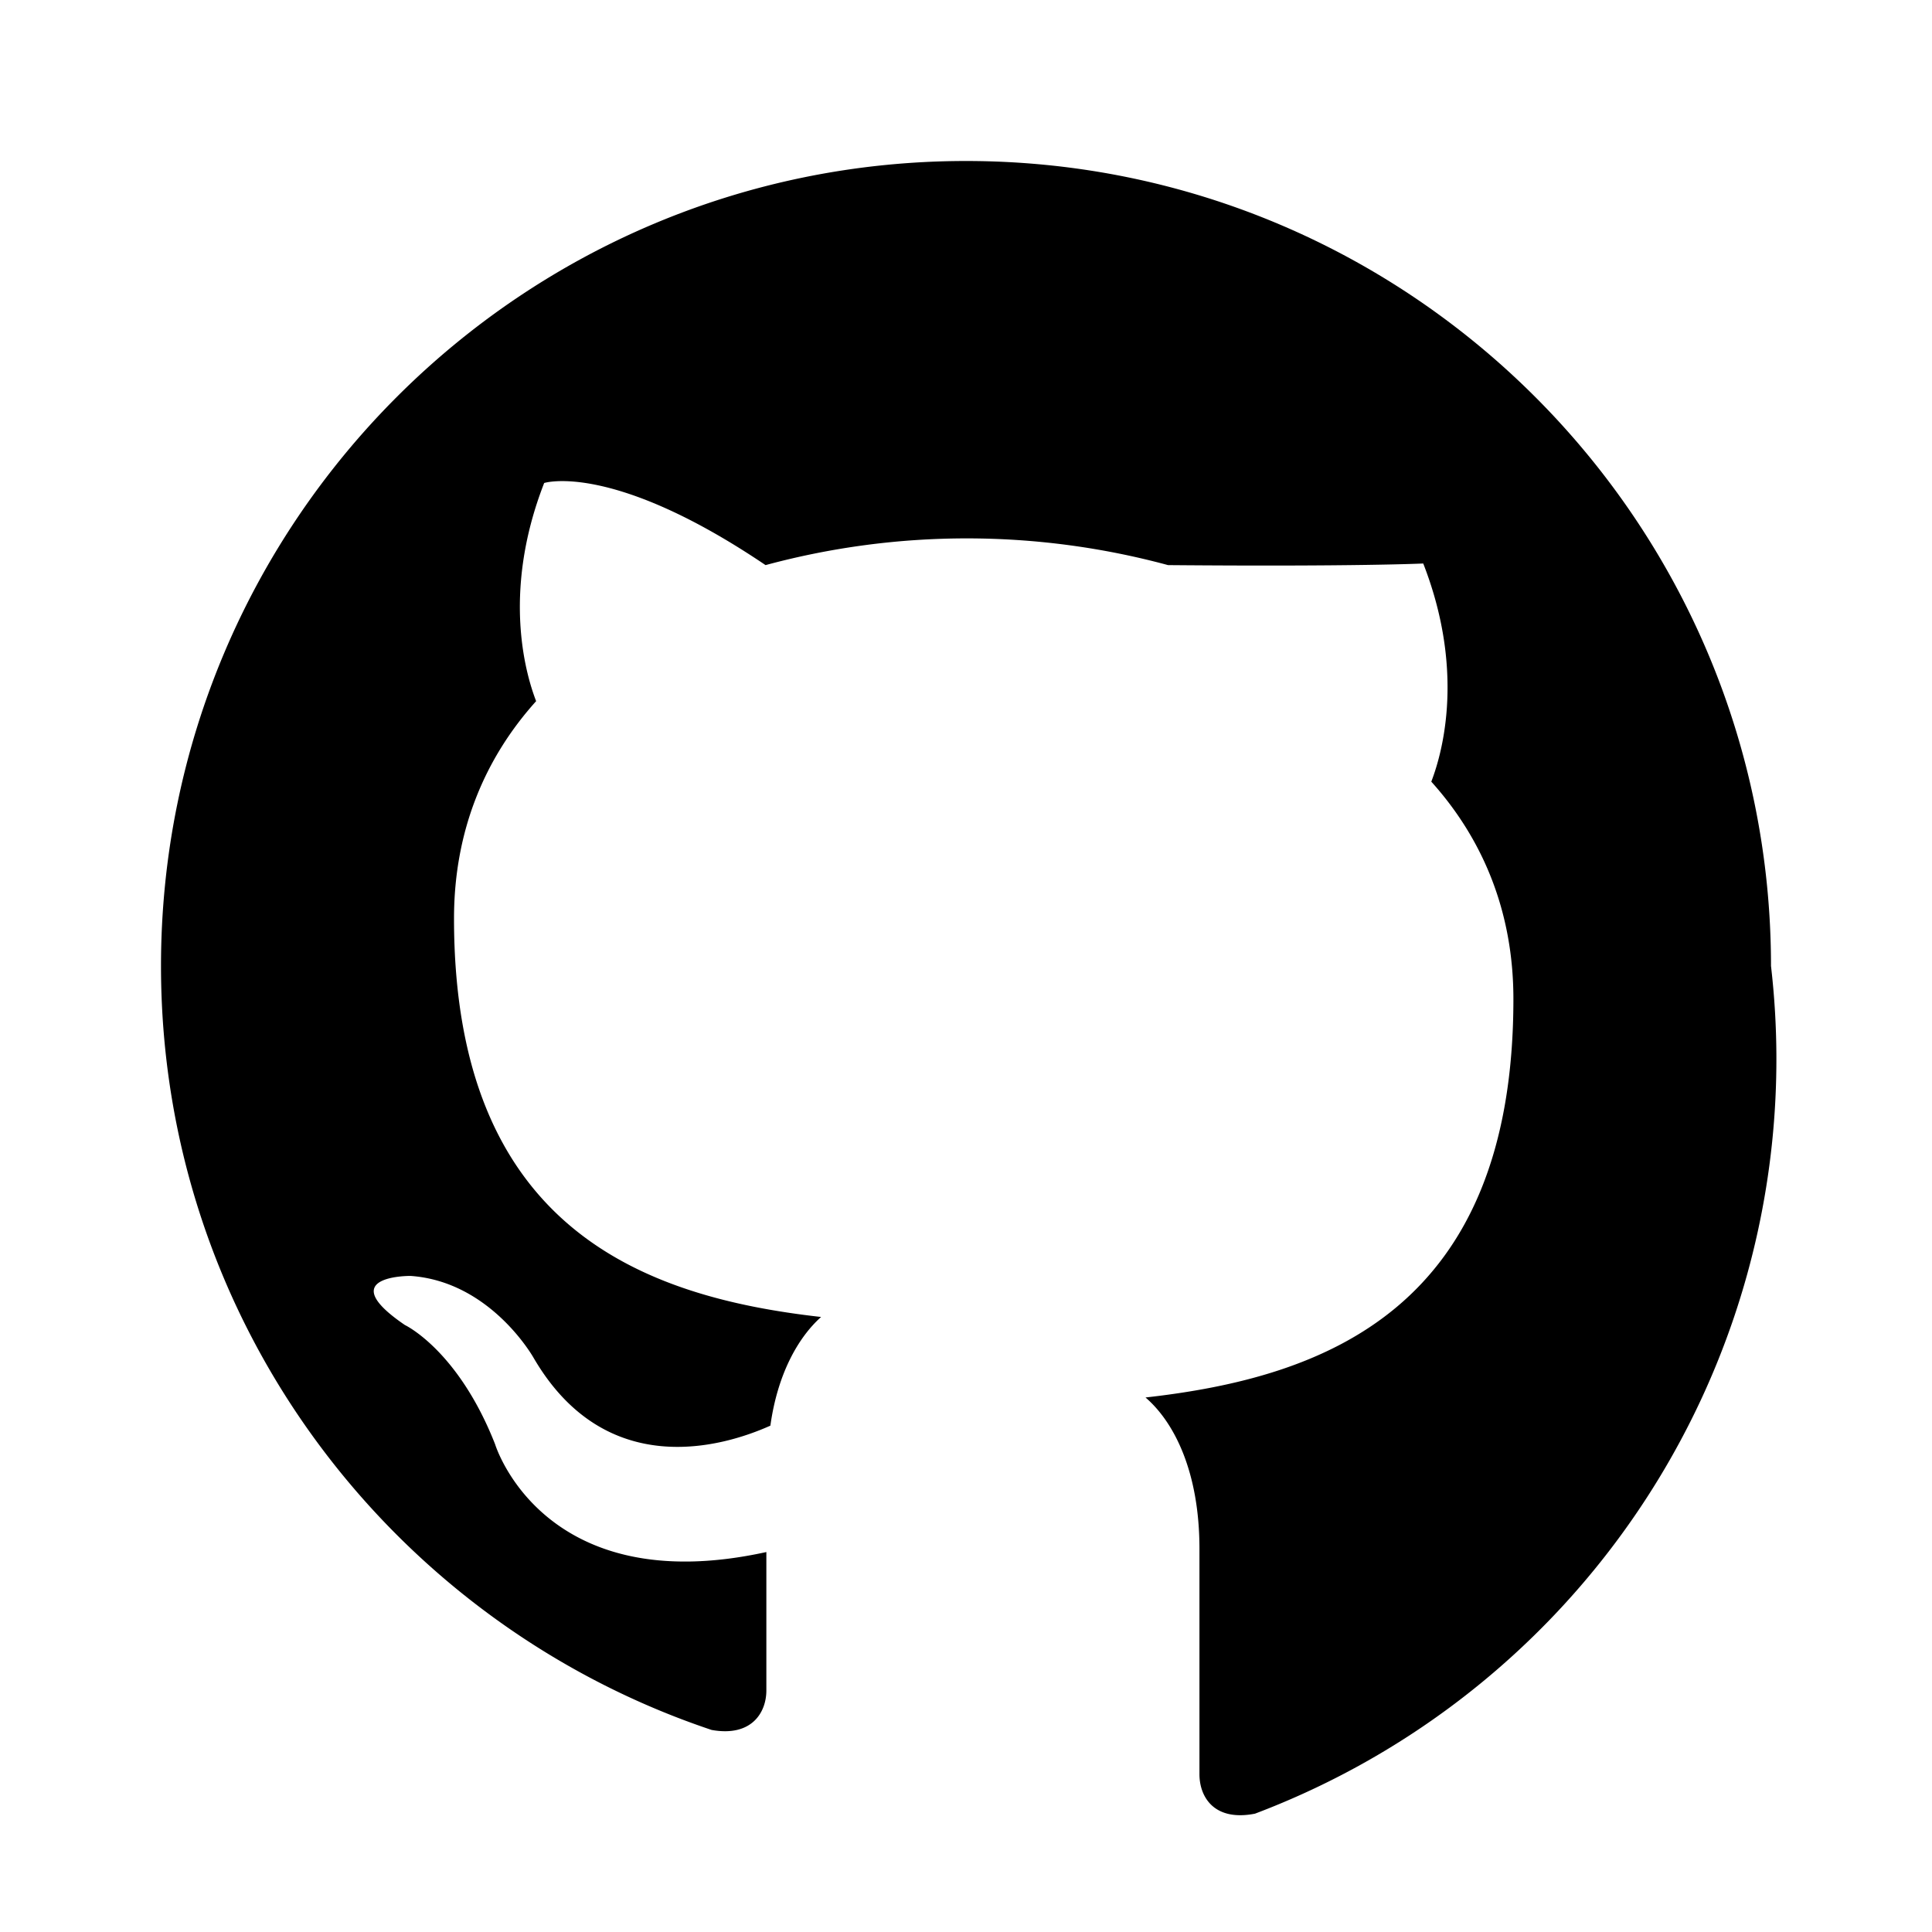<svg xmlns="http://www.w3.org/2000/svg" viewBox="0 0 24 24" width="24" height="24">
    <path d="M12 2C6.48 2 2 6.48 2 12c0 4.42 2.87 8.16 6.84 9.49.5.09.68-.22.68-.49v-1.72c-2.78.61-3.37-1.34-3.37-1.34-.46-1.17-1.12-1.48-1.12-1.48-.91-.62.07-.61.07-.61 1 .07 1.53 1.02 1.53 1.02.9 1.54 2.36 1.1 2.94.84.09-.65.35-1.1.63-1.35-2.22-.25-4.56-1.11-4.56-4.95 0-1.1.39-2 1.02-2.7-.1-.26-.45-1.3.1-2.71 0 0 .84-.27 2.75 1.02a9.58 9.58 0 0 1 5 0C16.84 7.04 17.68 7 17.68 7c.55 1.41.2 2.45.1 2.71.63.7 1.02 1.6 1.02 2.7 0 3.85-2.34 4.7-4.57 4.95.36.31.67.93.67 1.88v2.8c0 .28.18.59.69.49A10.02 10.02 0 0 0 22 12c0-5.52-4.48-10-10-10z"/>
</svg>
